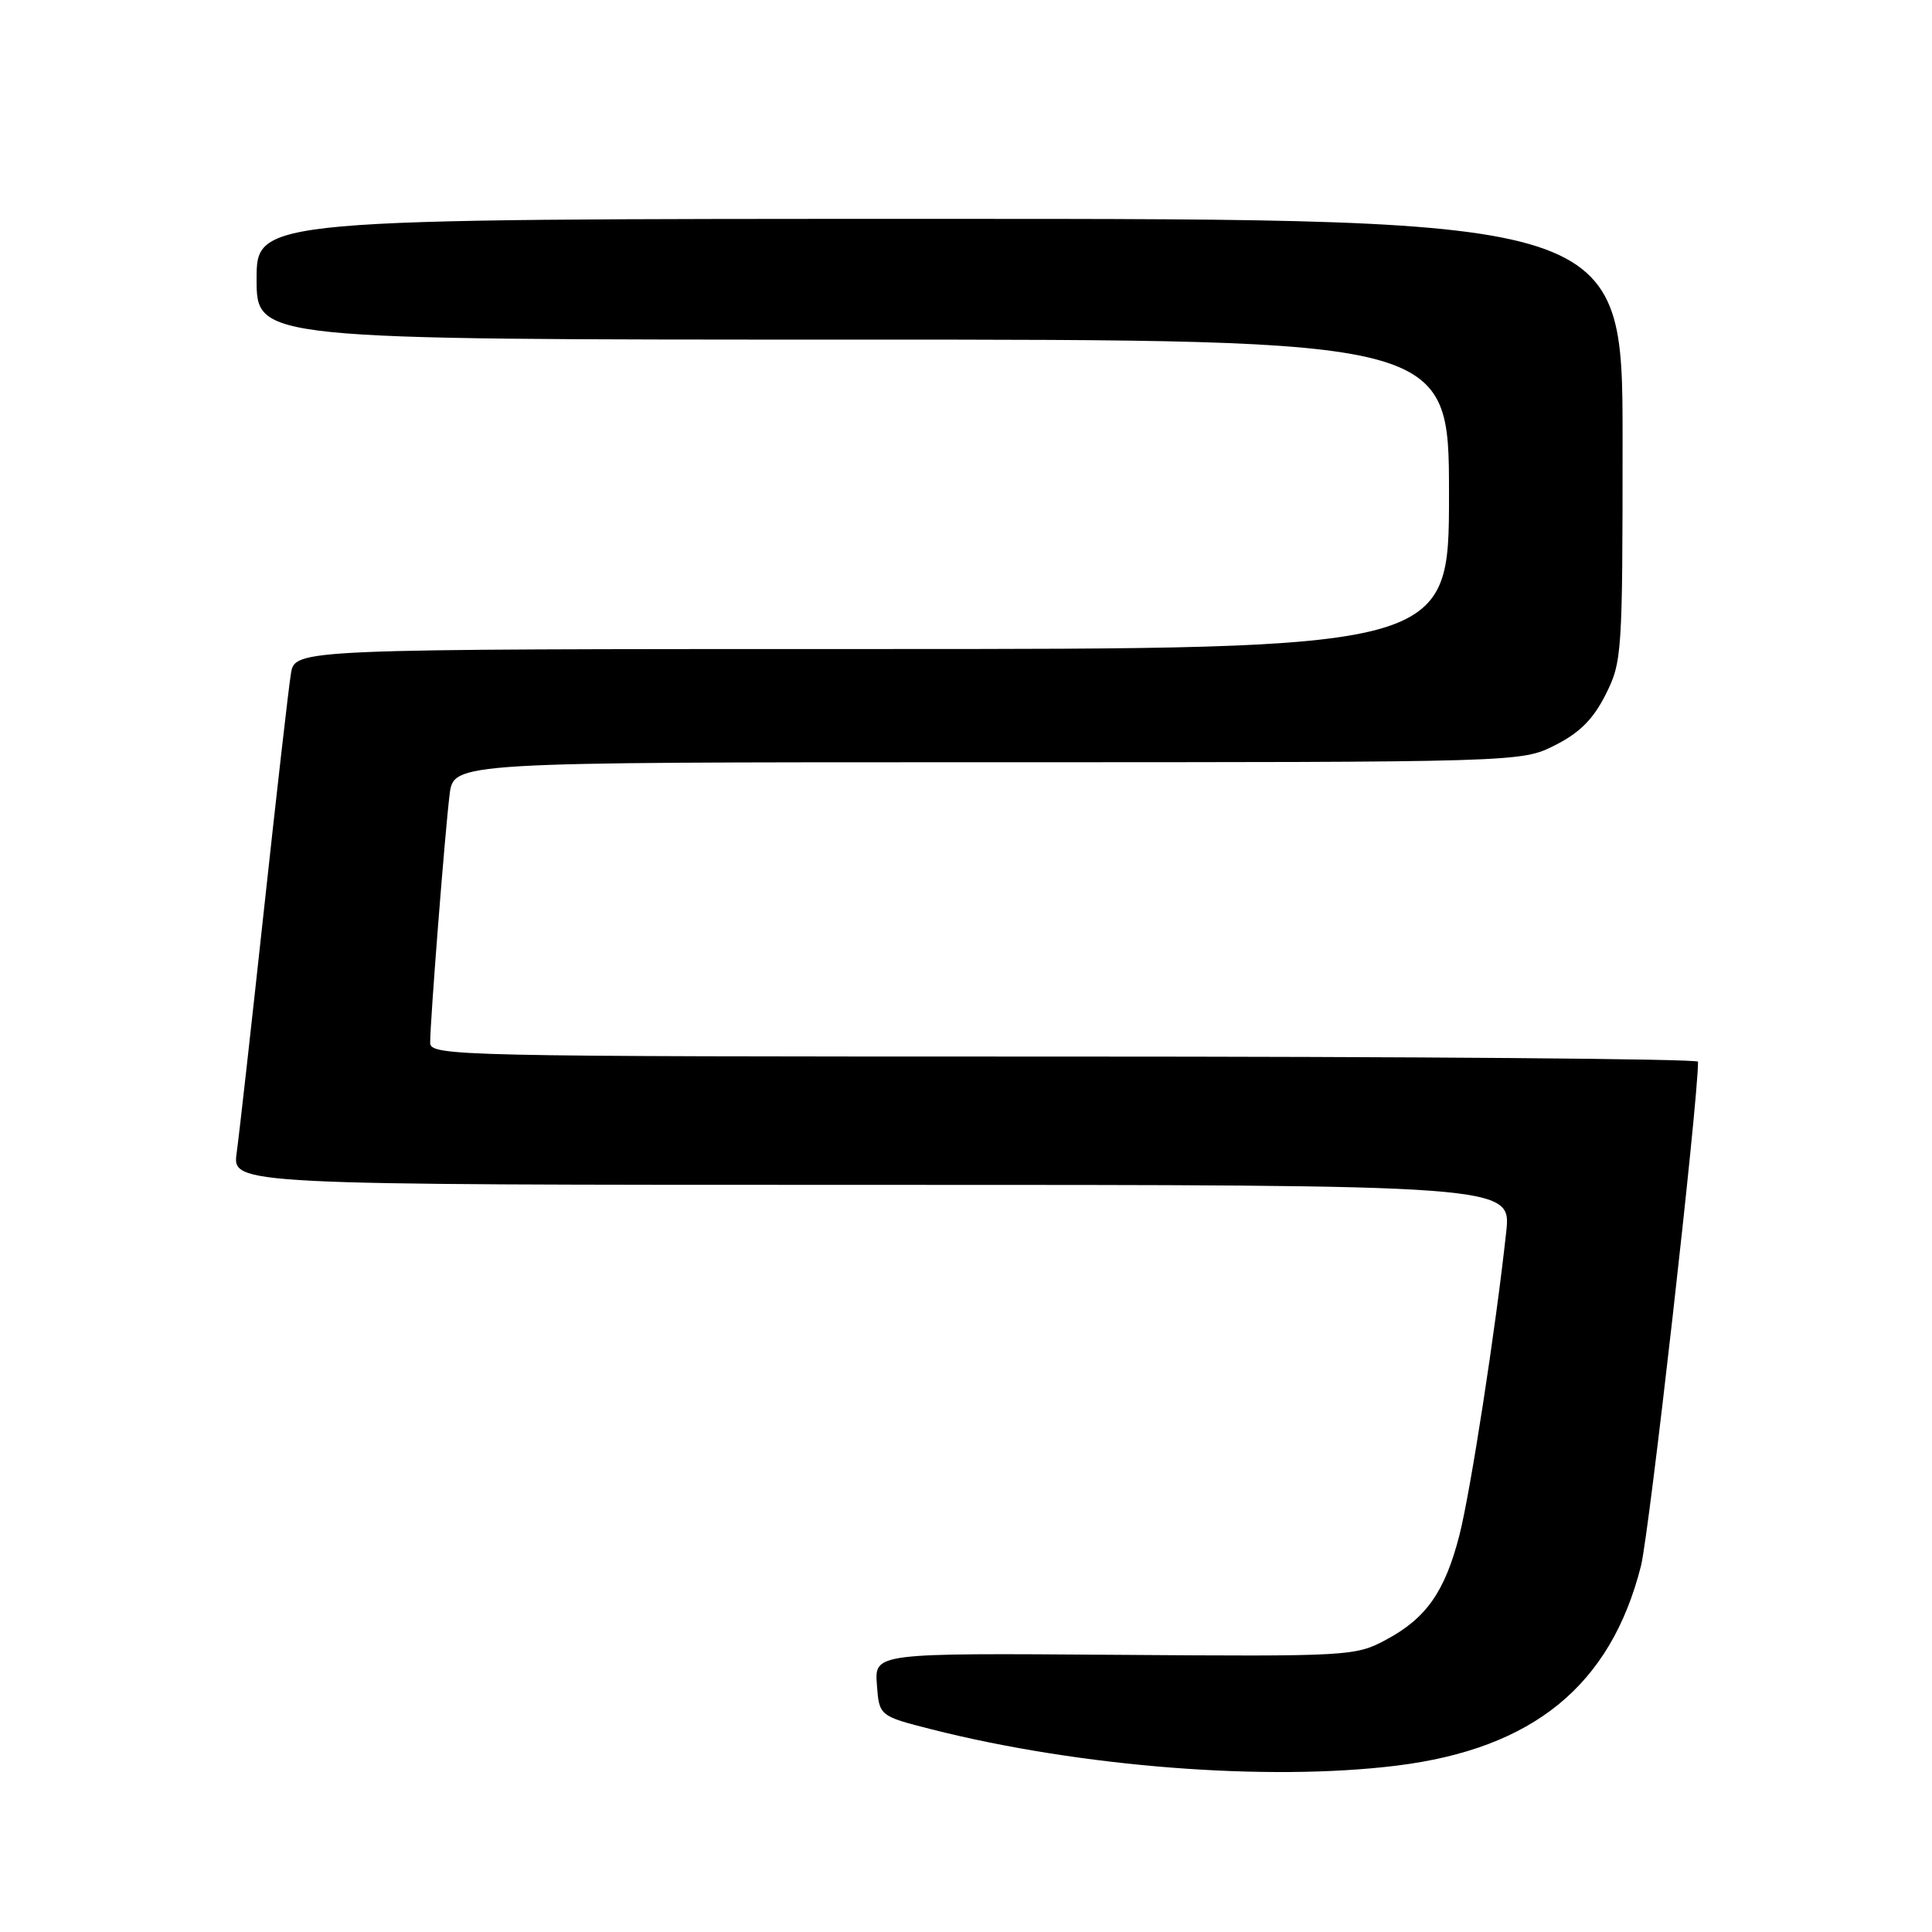 <?xml version="1.0" encoding="UTF-8" standalone="no"?>
<!DOCTYPE svg PUBLIC "-//W3C//DTD SVG 1.1//EN" "http://www.w3.org/Graphics/SVG/1.1/DTD/svg11.dtd" >
<svg xmlns="http://www.w3.org/2000/svg" xmlns:xlink="http://www.w3.org/1999/xlink" version="1.1" viewBox="0 0 256 256">
 <g >
 <path fill="currentColor"
d=" M 185.03 233.96 C 203.16 231.72 213.43 223.33 217.44 207.48 C 218.54 203.10 225.00 146.08 225.00 140.68 C 225.00 140.30 187.20 140.00 141.00 140.00 C 59.83 140.00 57.00 139.94 57.00 138.14 C 57.00 135.25 58.98 109.99 59.58 105.25 C 60.12 101.00 60.12 101.00 130.85 101.00 C 201.58 101.00 201.58 101.00 206.04 98.75 C 209.30 97.11 211.11 95.30 212.75 92.04 C 214.93 87.71 215.00 86.67 215.00 58.29 C 215.00 29.00 215.00 29.00 124.50 29.00 C 34.00 29.00 34.00 29.00 34.00 37.00 C 34.00 45.00 34.00 45.00 113.00 45.00 C 192.00 45.00 192.00 45.00 192.00 65.50 C 192.00 86.00 192.00 86.00 115.55 86.00 C 39.09 86.00 39.09 86.00 38.55 89.25 C 38.25 91.04 36.65 105.10 34.98 120.50 C 33.31 135.90 31.69 150.41 31.36 152.75 C 30.77 157.00 30.77 157.00 115.52 157.00 C 200.26 157.00 200.26 157.00 199.58 163.25 C 198.20 176.01 194.85 197.69 193.37 203.46 C 191.45 210.91 188.98 214.43 183.67 217.27 C 179.58 219.46 178.89 219.50 147.69 219.27 C 115.89 219.04 115.89 219.04 116.19 223.21 C 116.50 227.38 116.50 227.38 123.50 229.16 C 143.17 234.14 167.89 236.07 185.03 233.96 Z "/>
</g>
</svg>